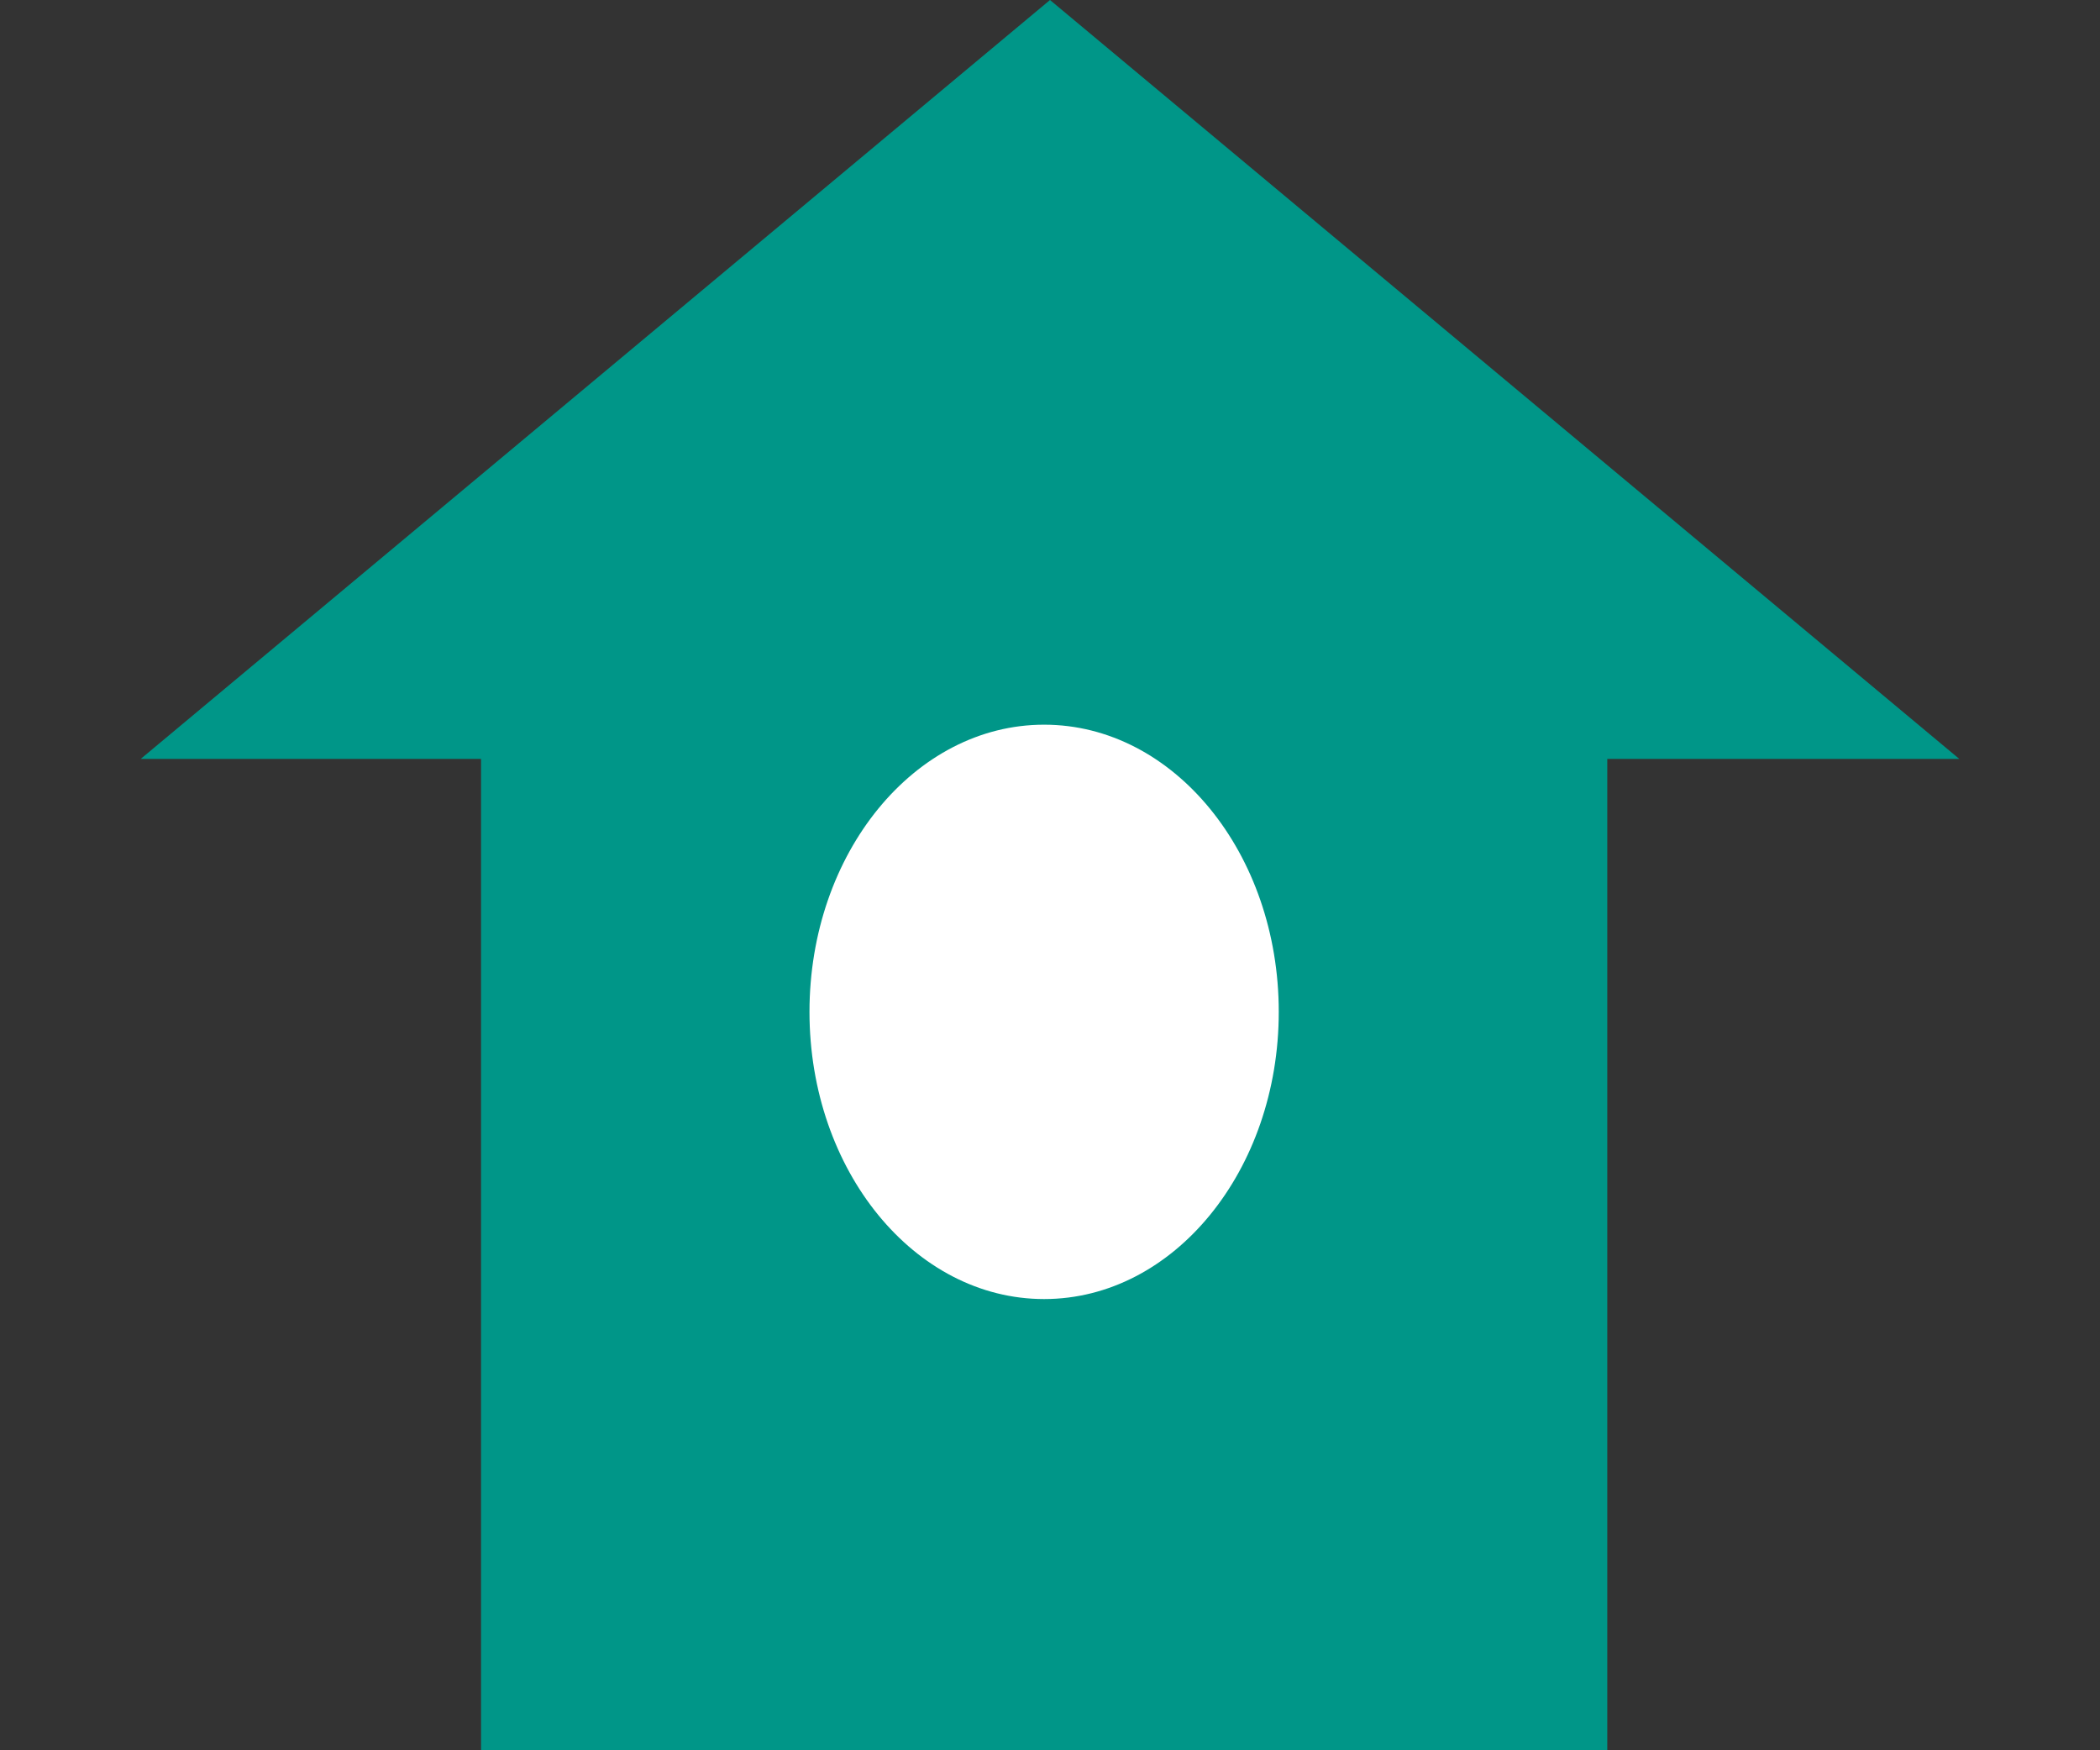 <svg width="30" height="25" viewBox="0 0 30 25" fill="none" xmlns="http://www.w3.org/2000/svg">
<rect x="0" y="0" width="30" height="25" fill="#333333" stroke="none"/>
<rect x="6.872" y="10.156" width="16.089" height="14.844" fill="#009688"/>
<path d="M15 0L27.99 10.84H2.01L15 0Z" fill="#009688"/>
<ellipse cx="14.916" cy="14.453" rx="3.352" ry="4.102" fill="white"/>
</svg>
